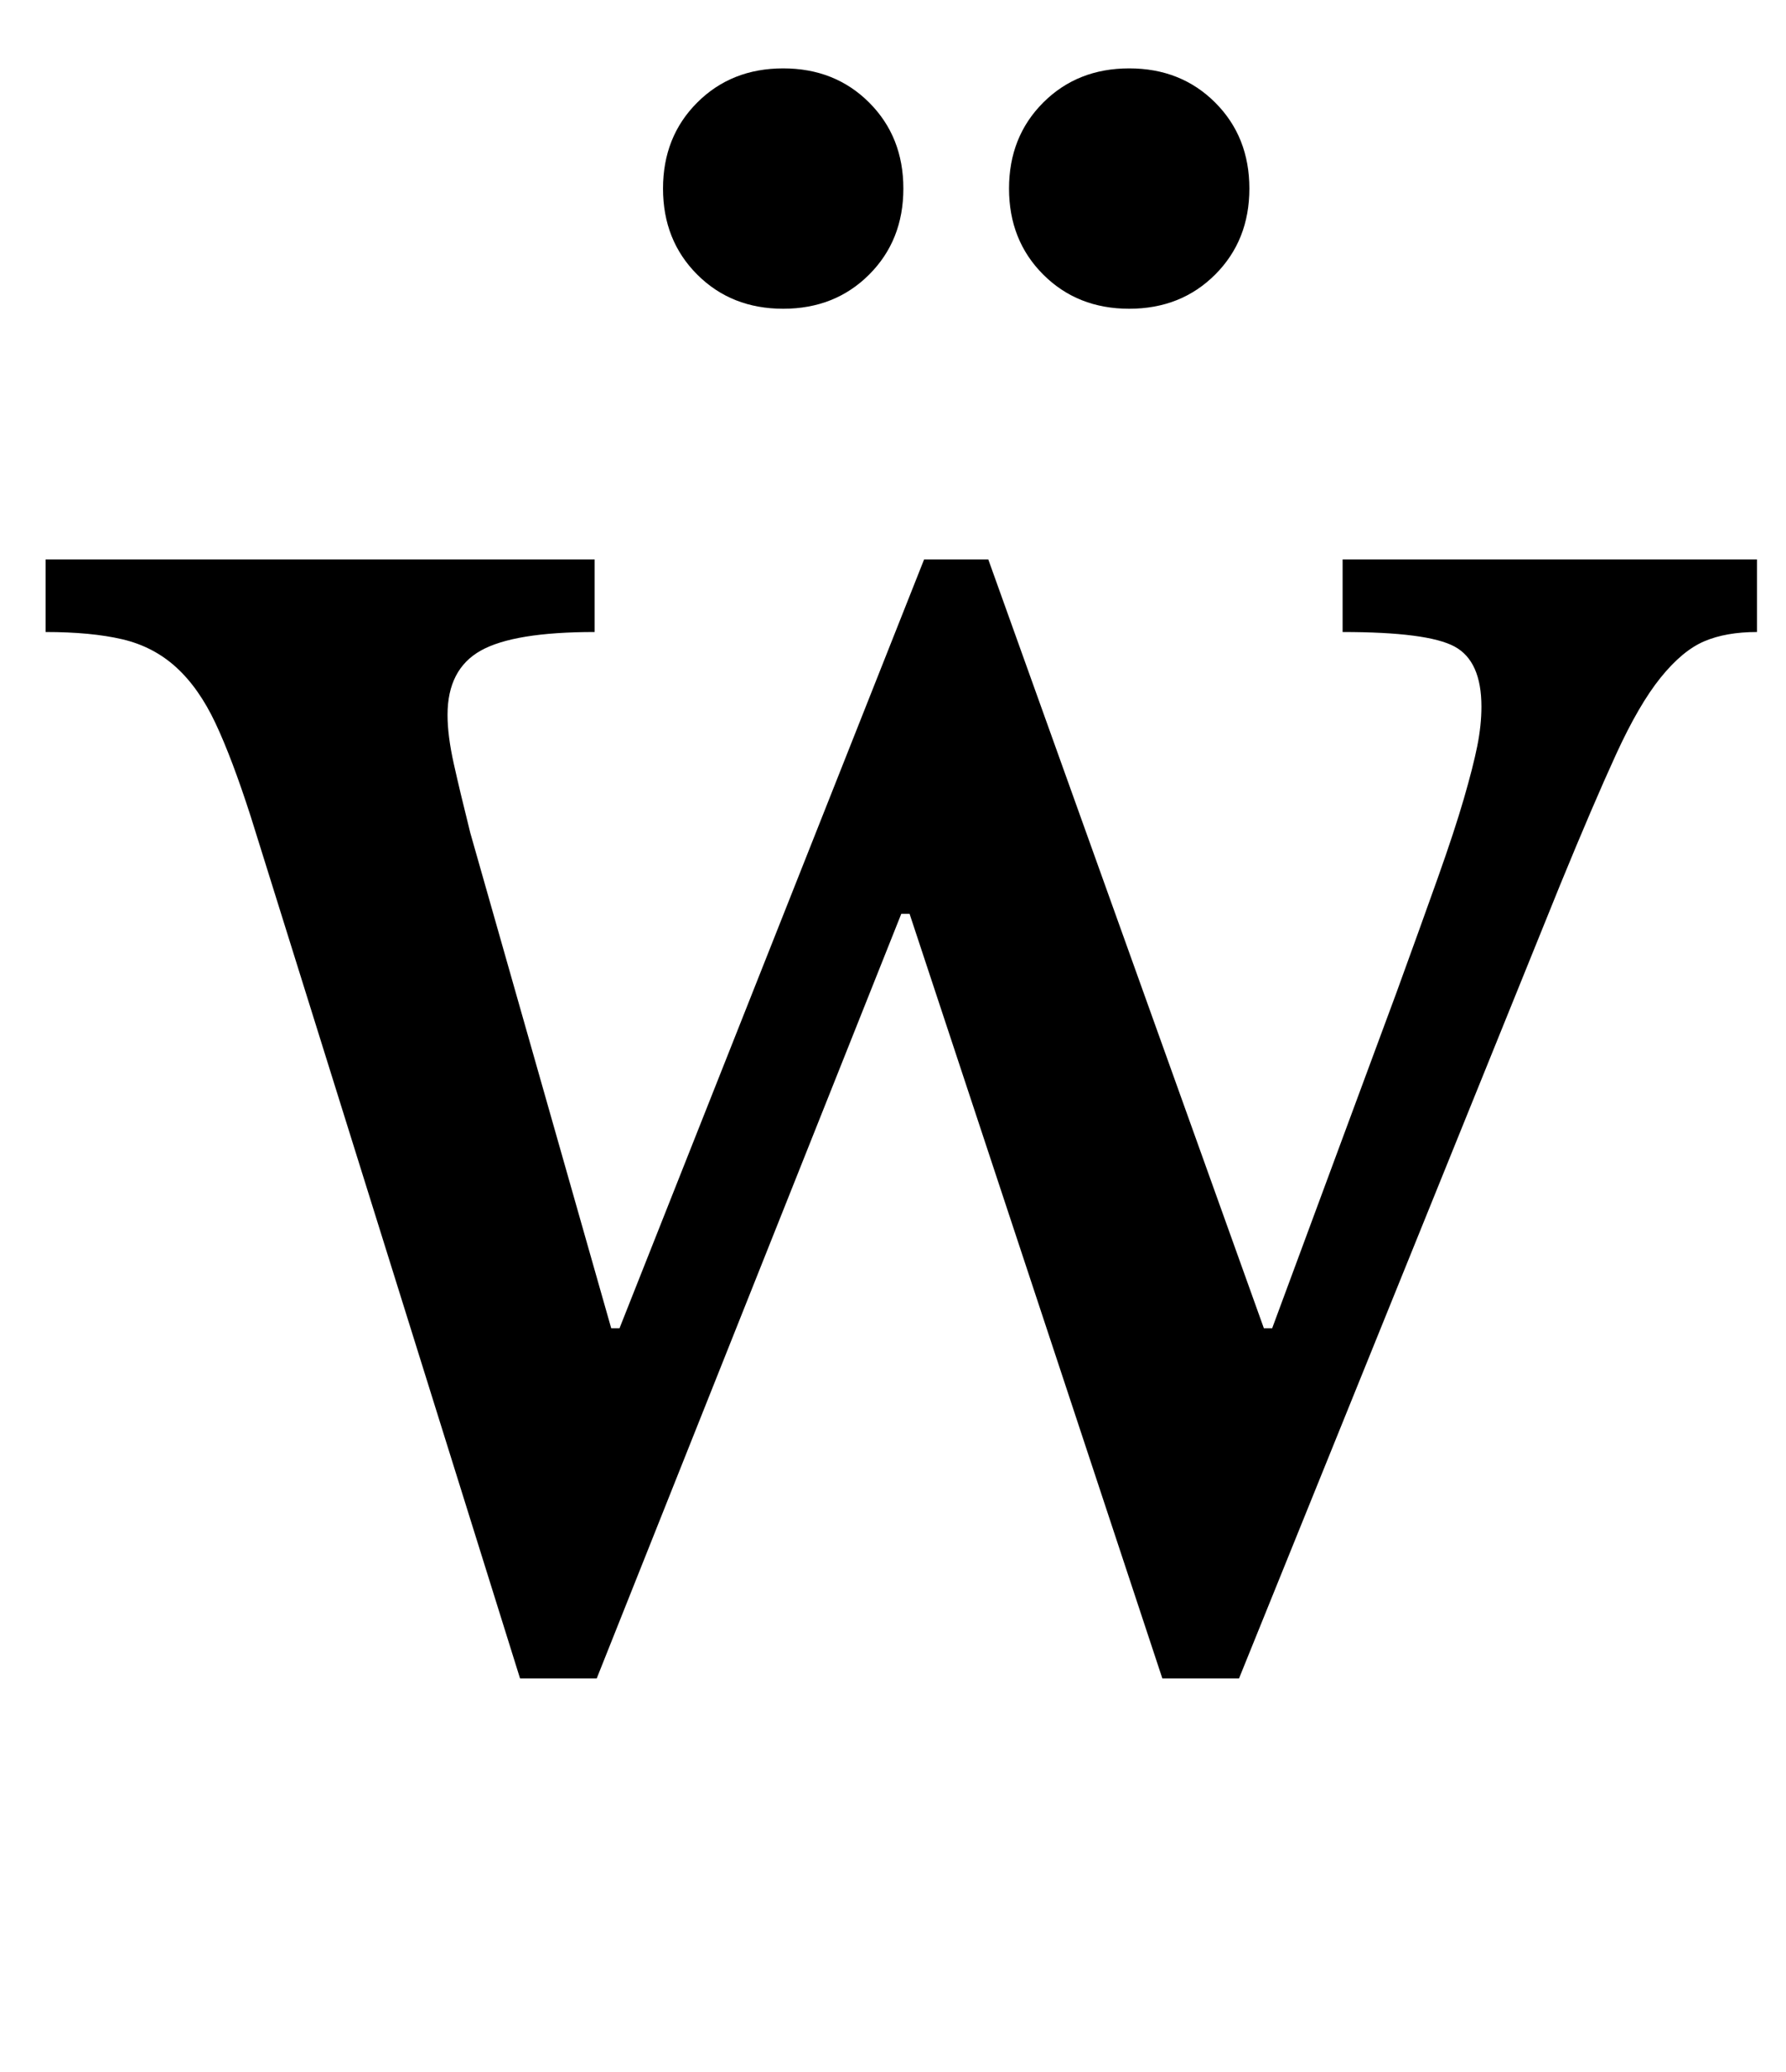 <?xml version="1.0" standalone="no"?>
<!DOCTYPE svg PUBLIC "-//W3C//DTD SVG 1.1//EN" "http://www.w3.org/Graphics/SVG/1.1/DTD/svg11.dtd" >
<svg xmlns="http://www.w3.org/2000/svg" xmlns:xlink="http://www.w3.org/1999/xlink" version="1.1" viewBox="-10 0 862 1000">
  <g transform="matrix(1 0 0 -1 0 800)">
   <path fill="currentColor"
d="M278 -10h-37l-130 416q-9 28 -17 45t-19 27t-26 13.5t-37 3.5v35h265v-35q-39 0 -55 -9t-16 -31q0 -10 3 -23.5t8 -33.5l68 -239h4l147 371h31l133 -371h4l60 162q12 33 20 55.5t12.5 38t6.5 25.5t2 19q0 22 -13 29t-54 7v35h200v-35q-15 0 -25.5 -4.5t-21 -17.5
t-21.5 -37t-27 -63l-155 -383h-37l-122 369h-4zM310 709q0 25 16.5 41.5t41.5 16.5t41.5 -16.5t16.5 -41.5t-16.5 -41.5t-41.5 -16.5t-41.5 16.5t-16.5 41.5zM477 709q0 25 16.5 41.5t41.5 16.5t41.5 -16.5t16.5 -41.5t-16.5 -41.5t-41.5 -16.5t-41.5 16.5t-16.5 41.5z" />
  </g>

</svg>
